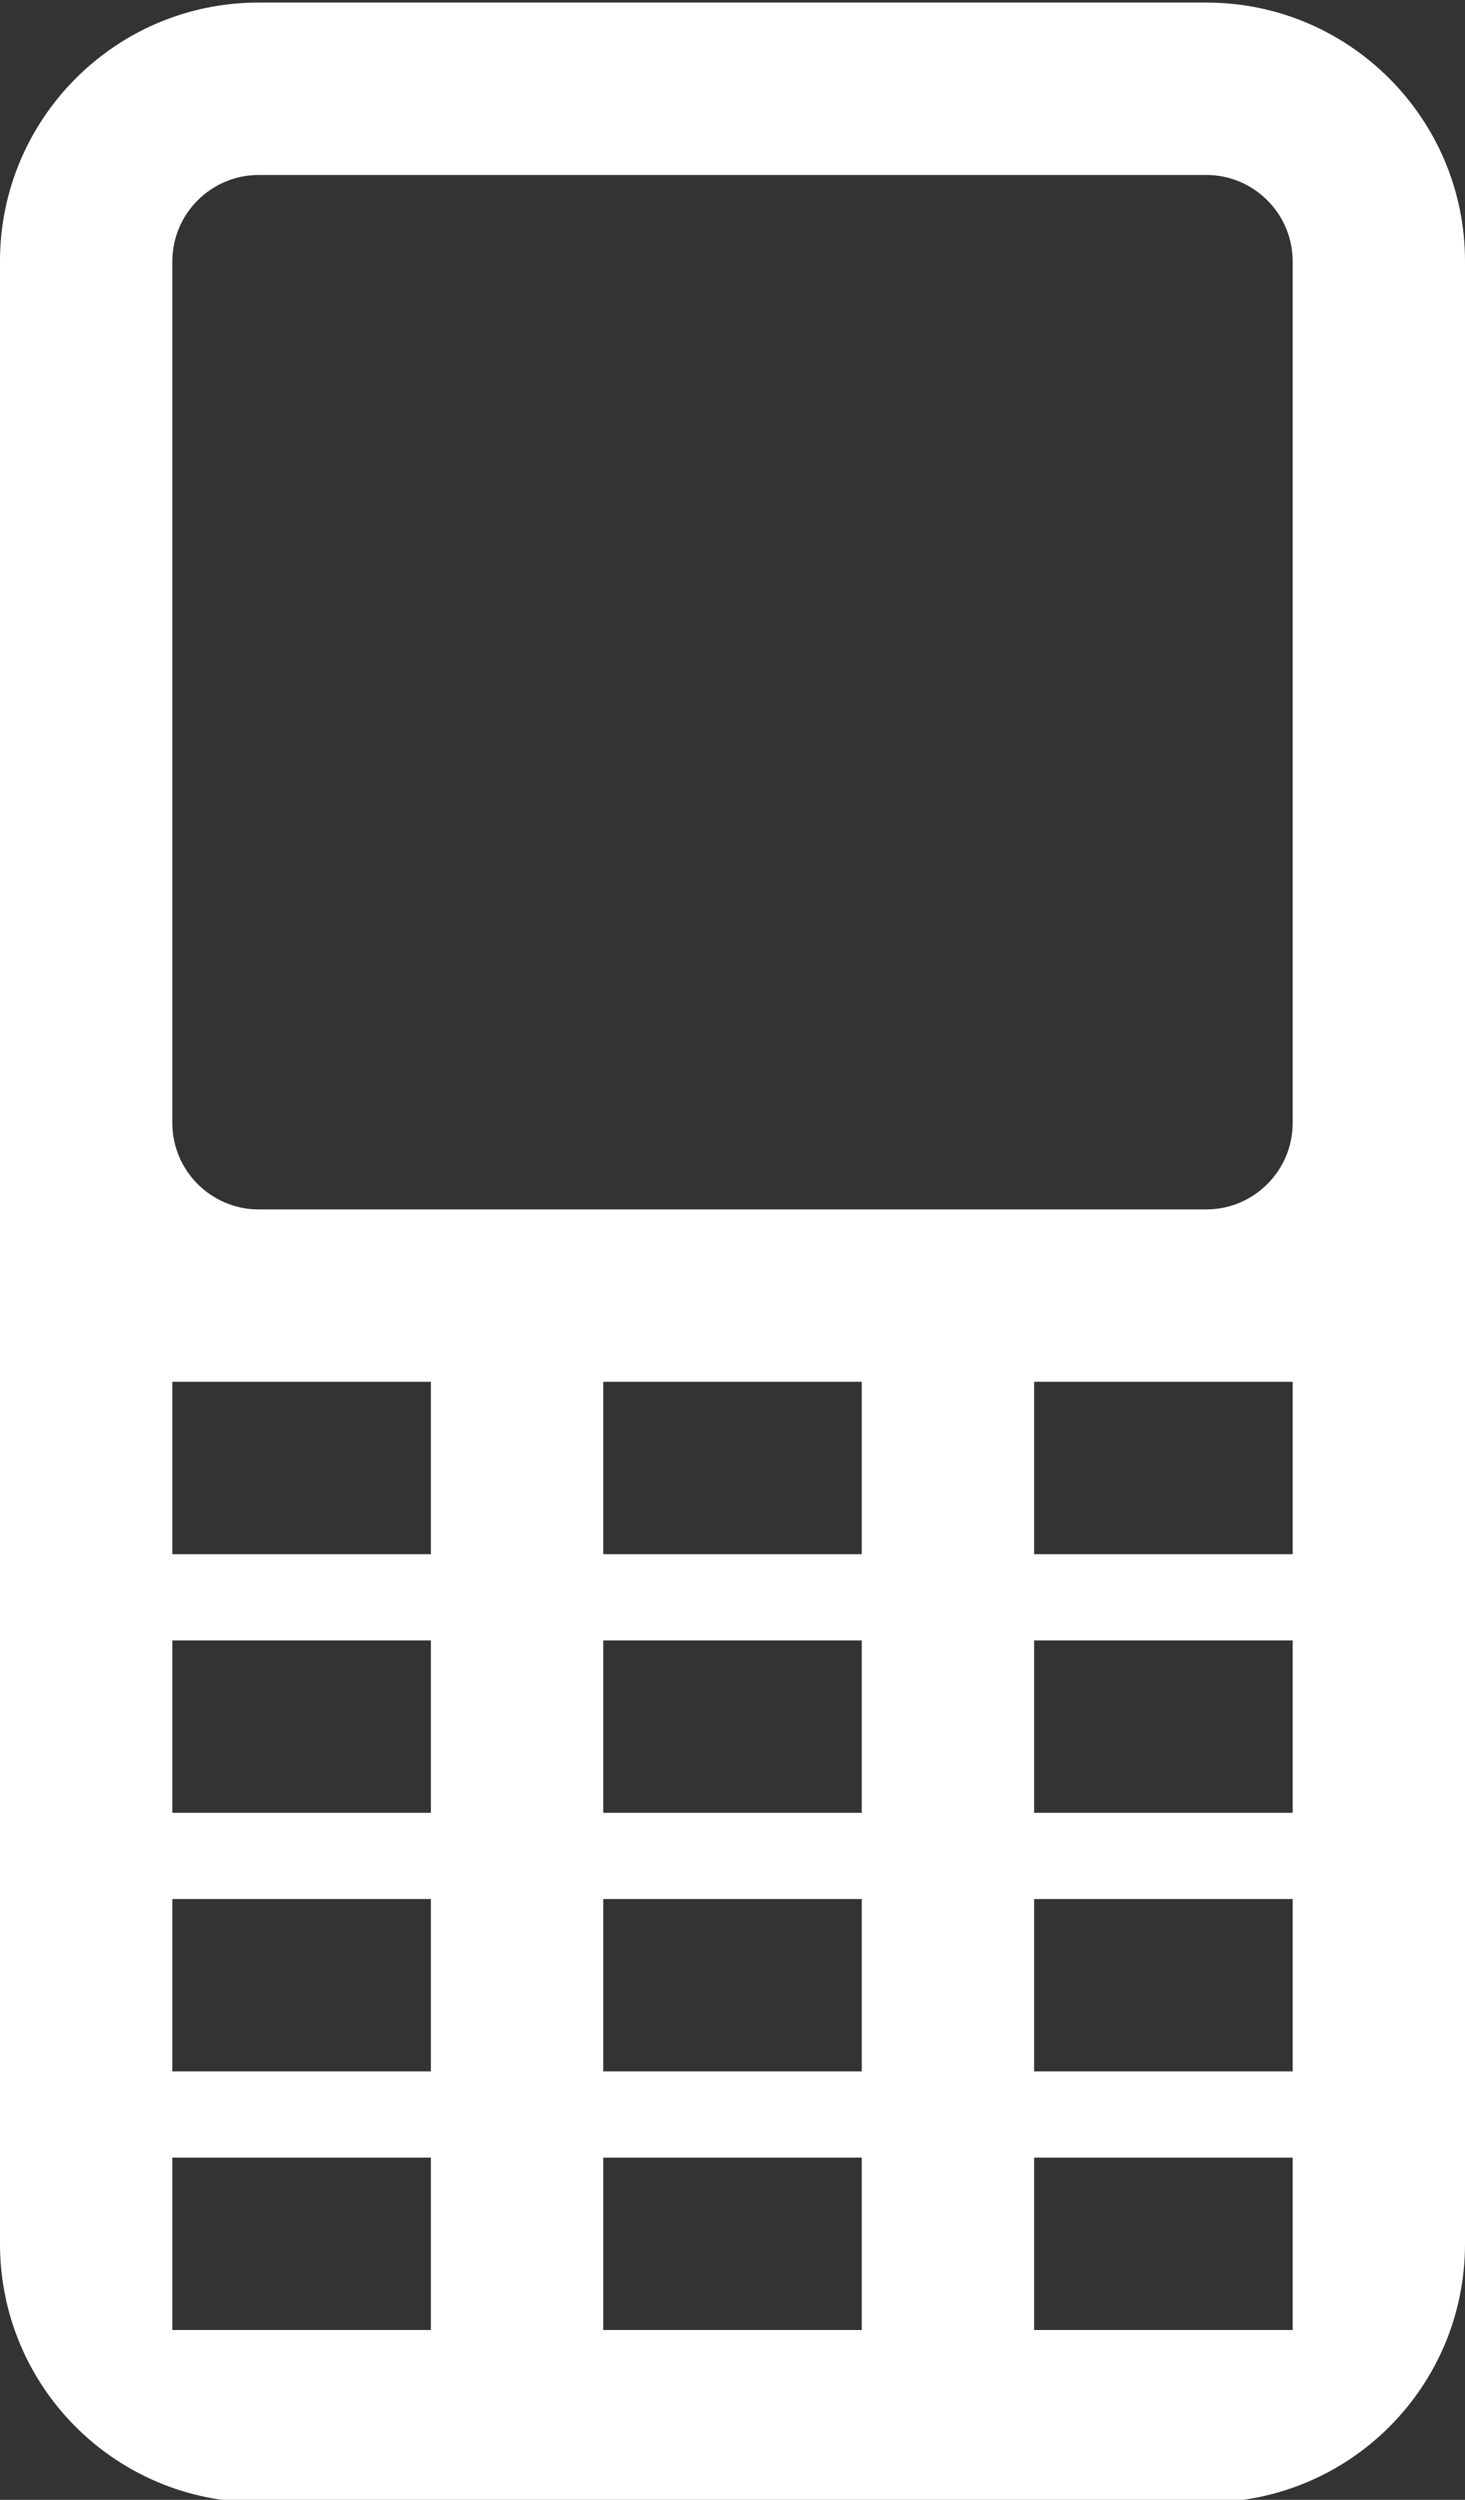 <?xml version="1.0" encoding="utf-8"?>
<!-- Generator: Adobe Illustrator 16.0.0, SVG Export Plug-In . SVG Version: 6.00 Build 0)  -->
<!DOCTYPE svg PUBLIC "-//W3C//DTD SVG 1.1//EN" "http://www.w3.org/Graphics/SVG/1.1/DTD/svg11.dtd">
<svg version="1.1" id="Layer_1" xmlns="http://www.w3.org/2000/svg" xmlns:xlink="http://www.w3.org/1999/xlink" x="0px" y="0px"
	 width="17px" height="29px" viewBox="0 0 17 29" enable-background="new 0 0 17 29" xml:space="preserve">
<rect x="0" y="0" width="17" height="29" fill="#333333" stroke="none"/>
<g id="XMLID_1_">
	<g>
		<path fill="#FFFFFF" d="M10,18.03v-2H7v2H10z M10,21.03v-2H7v2H10z M10,24.03v-2H7v2H10z M10,27.03v-2H7v2H10z M15,22.03h-3v2h3
			V22.03z M15,19.03h-3v2h3V19.03z M15,16.03h-3v2h3V16.03z M15,13.03v-10c0-0.55-0.45-1-1-1H3c-0.55,0-1,0.45-1,1v10
			c0,0.55,0.45,1,1,1h11C14.55,14.03,15,13.58,15,13.03z M12,27.03h3v-2h-3V27.03z M3,29.03c-1.66,0-3-1.34-3-3v-23
			c0-1.65,1.34-3,3-3h11c1.66,0,3,1.35,3,3v23c0,1.66-1.34,3-3,3H3z M2,25.03v2h3v-2H2z M2,22.03v2h3v-2H2z M2,19.03v2h3v-2H2z
			 M2,16.03v2h3v-2H2z"/>
	</g>
	<g>
	</g>
</g>
</svg>
